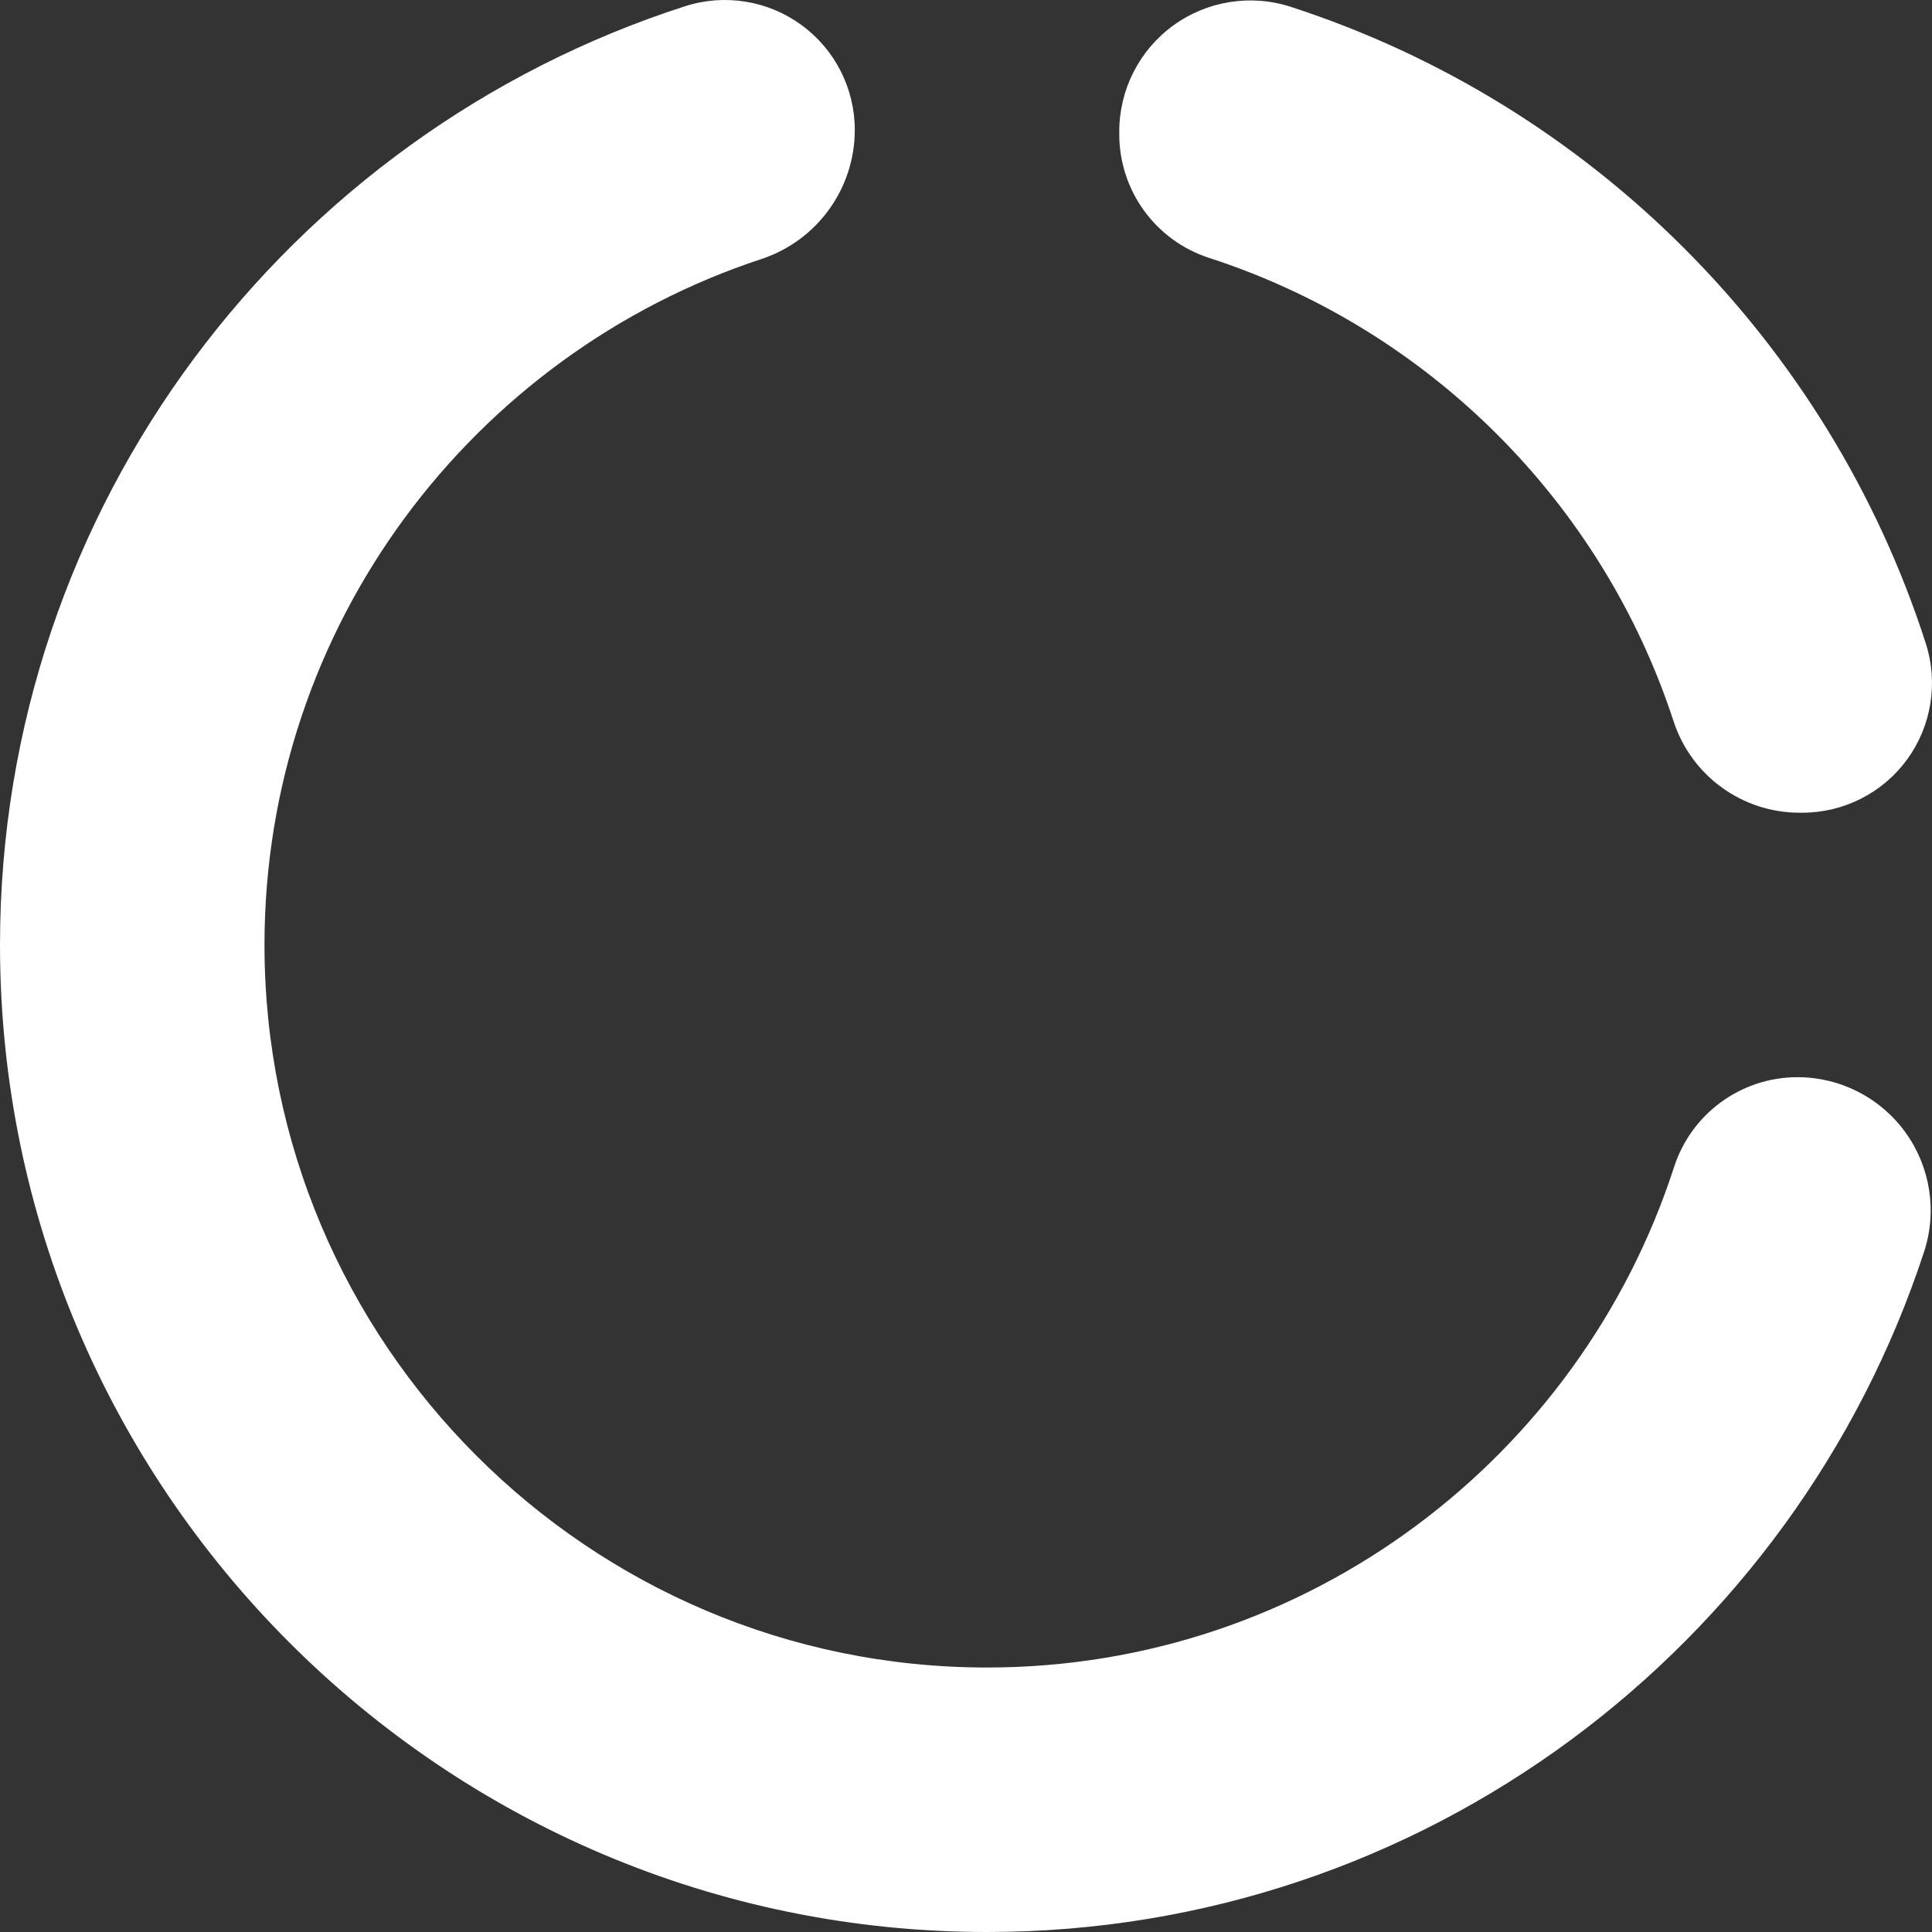 <?xml version="1.0" encoding="iso-8859-1"?>
<!-- Generator: Adobe Illustrator 16.0.0, SVG Export Plug-In . SVG Version: 6.00 Build 0)  -->
<!DOCTYPE svg PUBLIC "-//W3C//DTD SVG 1.1//EN" "http://www.w3.org/Graphics/SVG/1.1/DTD/svg11.dtd">
<svg version="1.1" id="Capa_1" xmlns="http://www.w3.org/2000/svg" xmlns:xlink="http://www.w3.org/1999/xlink" x="0px" y="0px"
	 width="568.705px" height="568.705px" viewBox="0 0 568.705 568.705" style="enable-background:new 0 0 568.705 568.705;"
	 xml:space="preserve" fill="#fff">
<rect x="0" y="0" width="568.705" height="568.705" fill="#333333" stroke="none"/>
<g>
	<g>
		<g>
			<path d="M529.117,317.082c-16.576,0-31.23,10.682-36.342,26.454c-27.636,85.372-107.769,147.314-202.232,147.314
				c-117.274,0-212.688-95.424-212.688-212.707c0-94.075,61.43-173.951,146.278-201.901c16.383-5.398,27.483-20.716,27.483-37.985
				c0-12.232-5.853-23.731-15.737-30.924c-9.884-7.204-22.62-9.237-34.251-5.492C84.793,39.468,0.001,148.976,0.001,278.147
				c0,160.218,130.332,290.558,290.541,290.558c128.654,0,237.793-84.126,275.828-200.219c3.912-11.938,1.861-25.024-5.514-35.2
				C553.5,323.116,541.699,317.082,529.117,317.082z"/>
			<path d="M355.888,75.905c64.584,20.908,115.691,71.902,136.752,136.419c5.246,16.061,20.205,26.906,37.103,26.906h0.801
				c12.201,0,23.666-5.834,30.848-15.69c7.168-9.855,9.218-22.562,5.476-34.174c-28.49-88.591-98.416-158.661-186.933-187.36
				c-11.729-3.8-24.596-1.758-34.573,5.492c-9.979,7.26-15.89,18.856-15.89,31.198v0.847
				C329.468,56.099,340.148,70.801,355.888,75.905z"/>
		</g>
	</g>
</g>
</svg>
